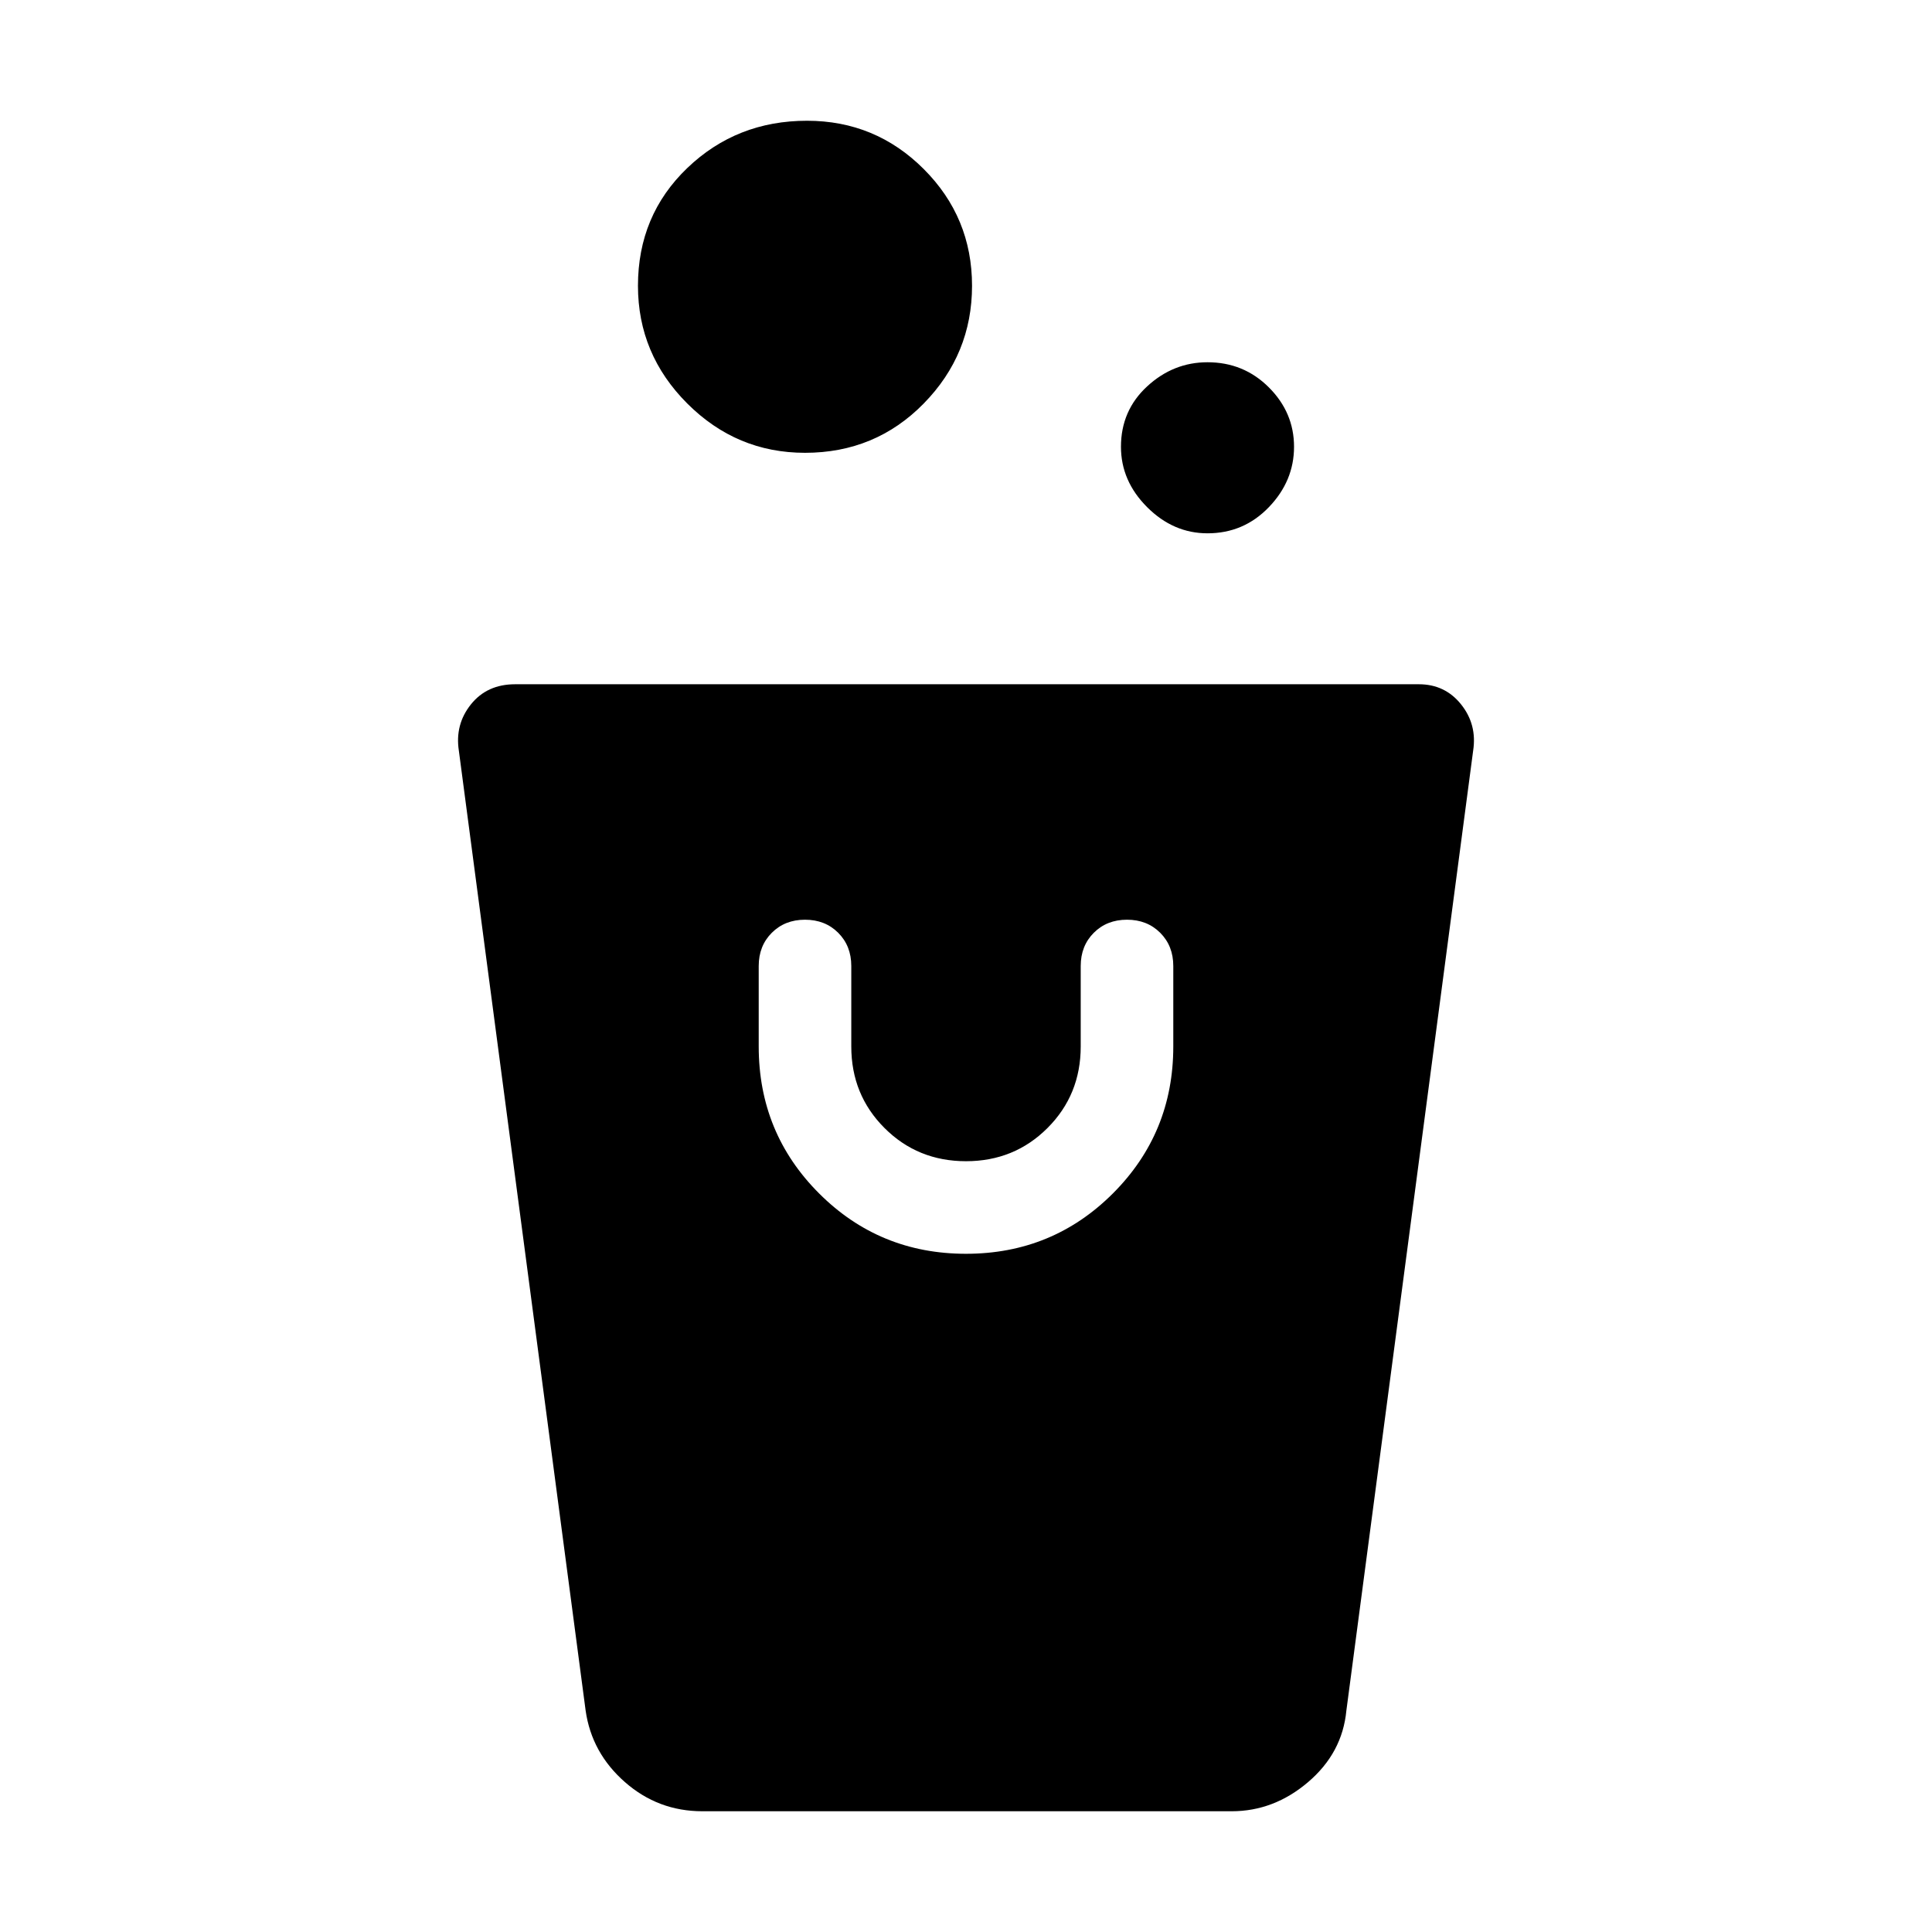 <svg xmlns="http://www.w3.org/2000/svg" height="48" width="48"><path d="M17.45 45q-1.1 0-1.925-.725T14.55 42.5L11.4 18.65q-.1-.65.3-1.15.4-.5 1.1-.5h22.45q.65 0 1.05.5t.3 1.15L33.45 42.5q-.1 1.05-.95 1.775-.85.725-1.9.725ZM24 31.15q2.15 0 3.65-1.5t1.5-3.65v-2q0-.5-.325-.825-.325-.325-.825-.325-.5 0-.825.325-.325.325-.325.825v2q0 1.2-.825 2.025T24 28.85q-1.2 0-2.025-.825T21.15 26v-2q0-.5-.325-.825-.325-.325-.825-.325-.5 0-.825.325-.325.325-.325.825v2q0 2.15 1.5 3.65t3.65 1.5Zm6-17.9q-.85 0-1.5-.65t-.65-1.5q0-.9.65-1.5T30 9q.9 0 1.525.625.625.625.625 1.475 0 .85-.625 1.5T30 13.25Zm-10-2q-1.7 0-2.925-1.225Q15.85 8.8 15.85 7.1q0-1.75 1.225-2.925Q18.3 3 20.05 3q1.7 0 2.9 1.2t1.2 2.9q0 1.7-1.2 2.925-1.2 1.225-2.95 1.225Z"/></svg>